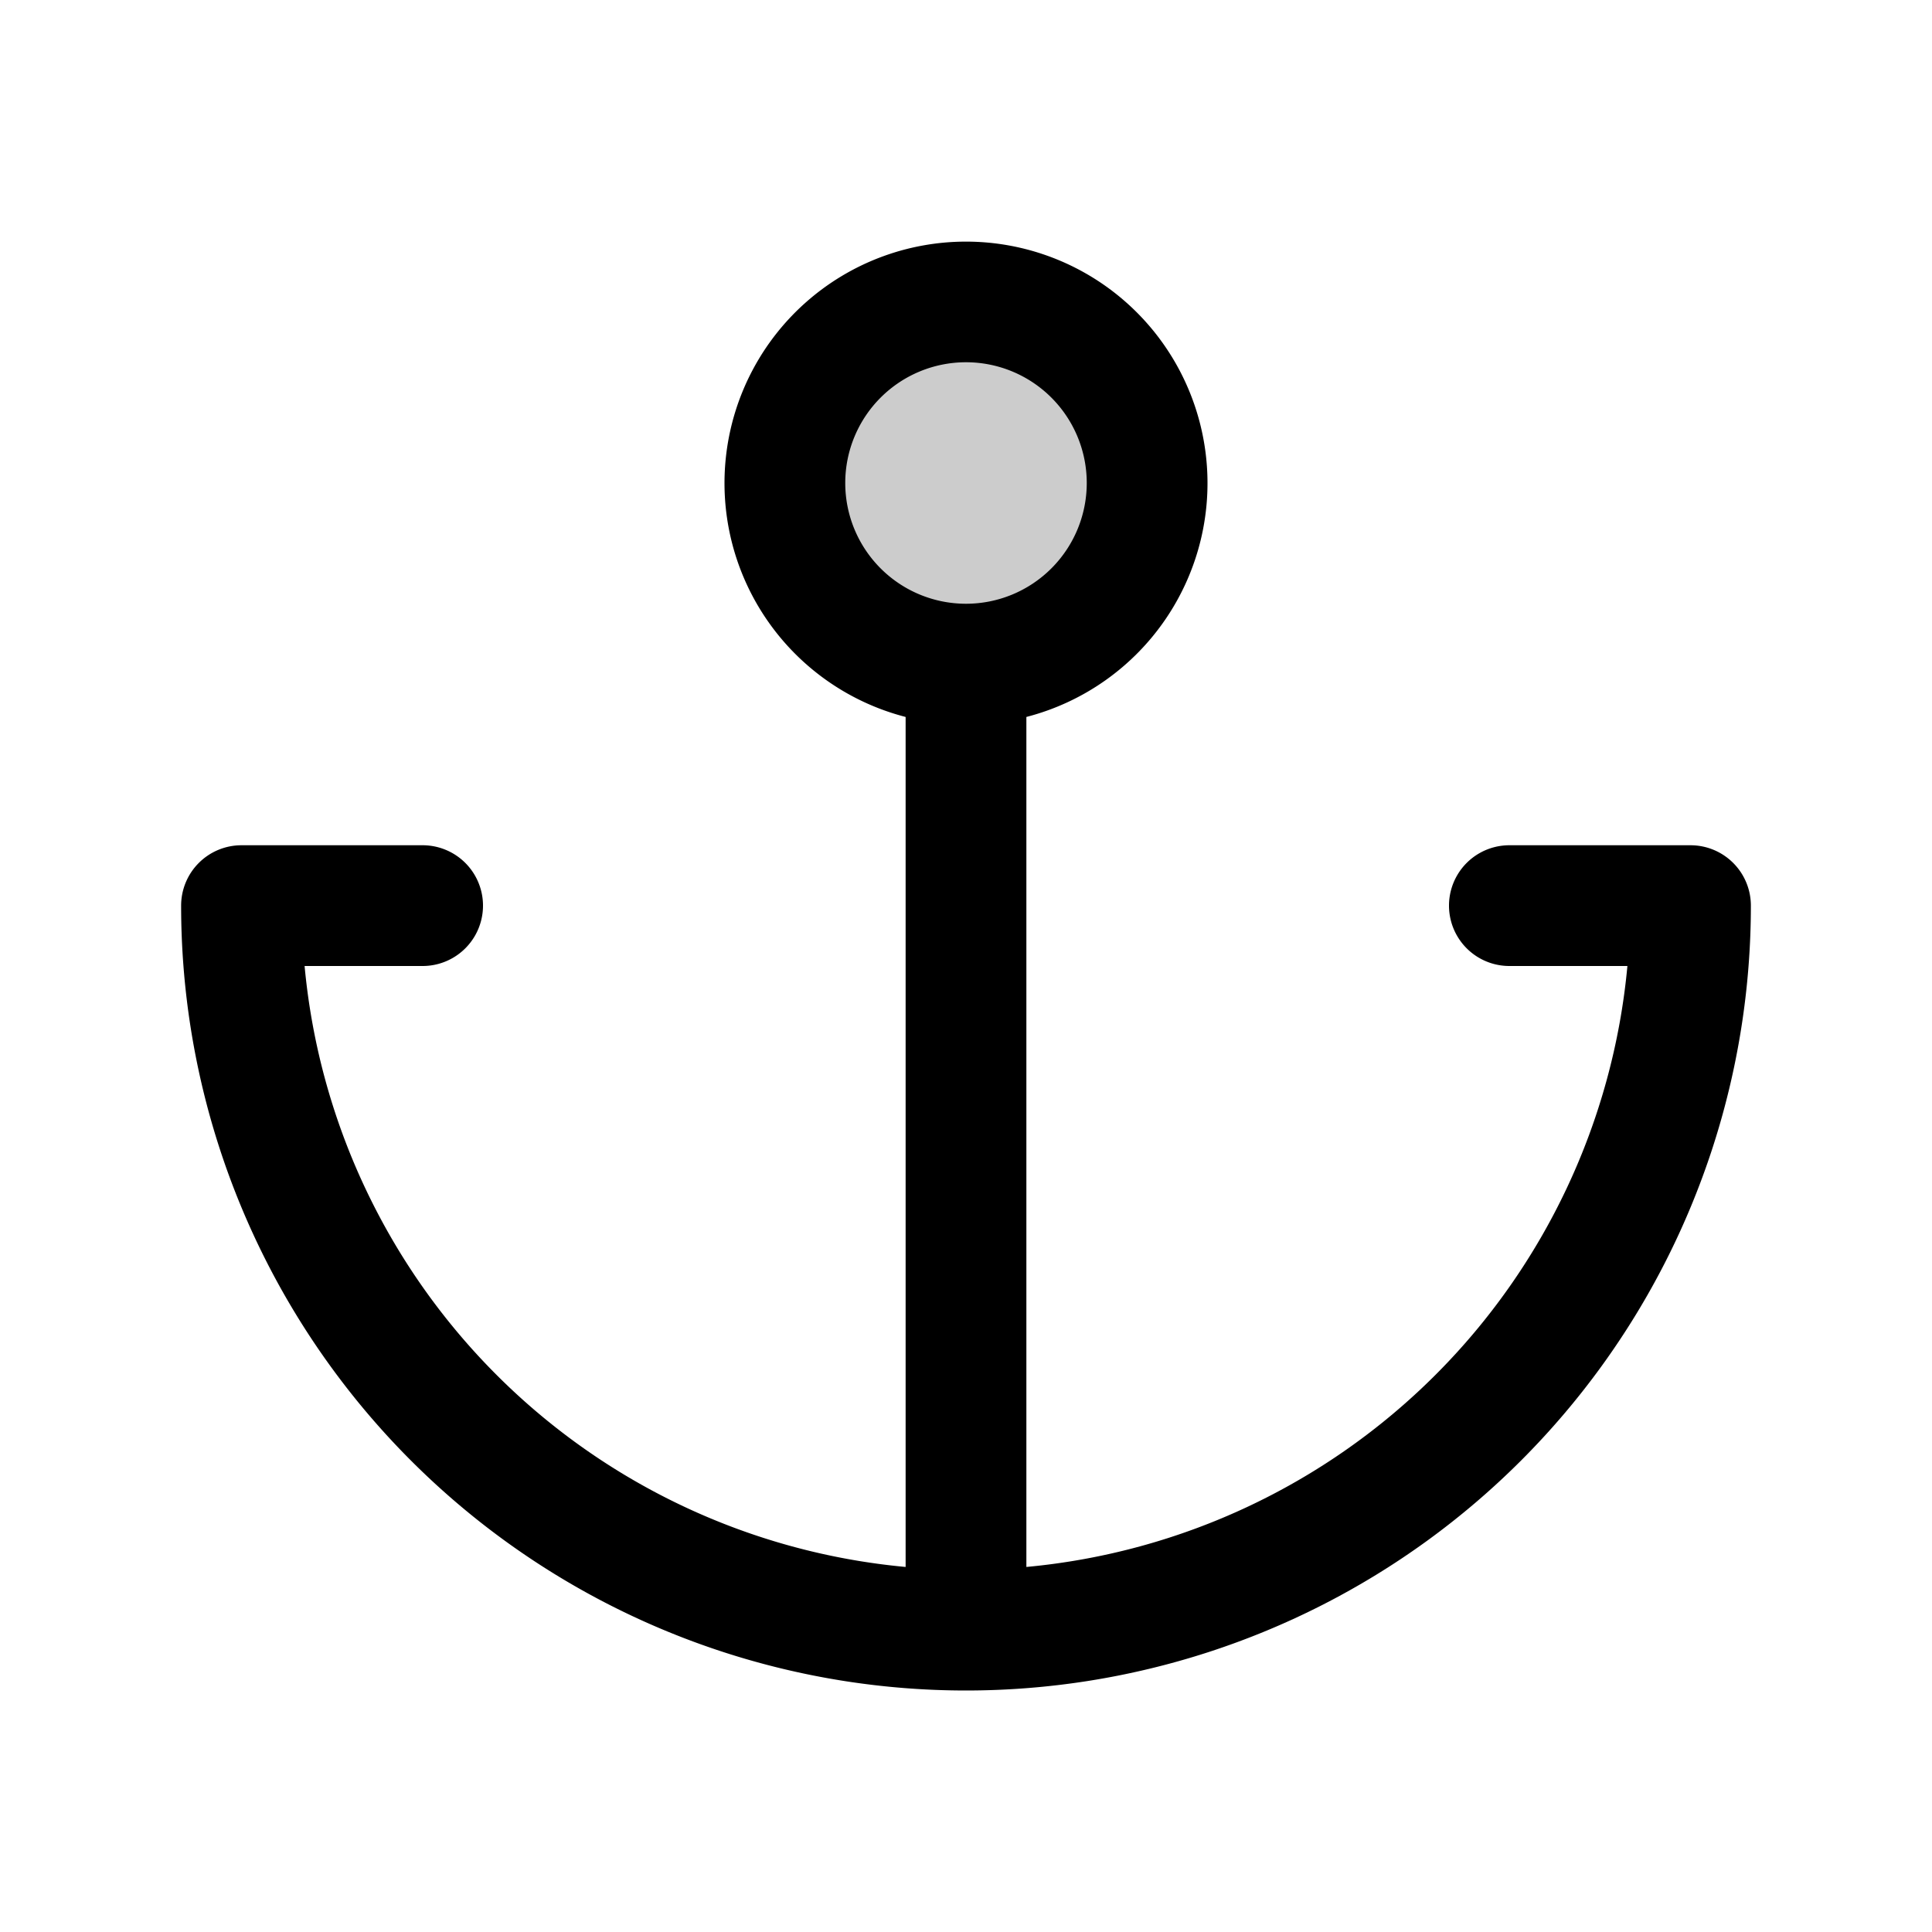<?xml version="1.0" standalone="no"?>
<svg viewBox="0 0 256 256" fill="currentColor" xmlns="http://www.w3.org/2000/svg"><path d="M152,64a24,24,0,1,1-24-24A24,24,0,0,1,152,64Z" opacity="0.2"></path><path d="M224,112H200a8,8,0,0,0,0,16h15.64A88.15,88.15,0,0,1,136,207.63V95a32,32,0,1,0-16,0V207.63A88.15,88.15,0,0,1,40.36,128H56a8,8,0,0,0,0-16H32a8,8,0,0,0-8,8,104,104,0,0,0,208,0A8,8,0,0,0,224,112ZM112,64a16,16,0,1,1,16,16A16,16,0,0,1,112,64Z"></path></svg>